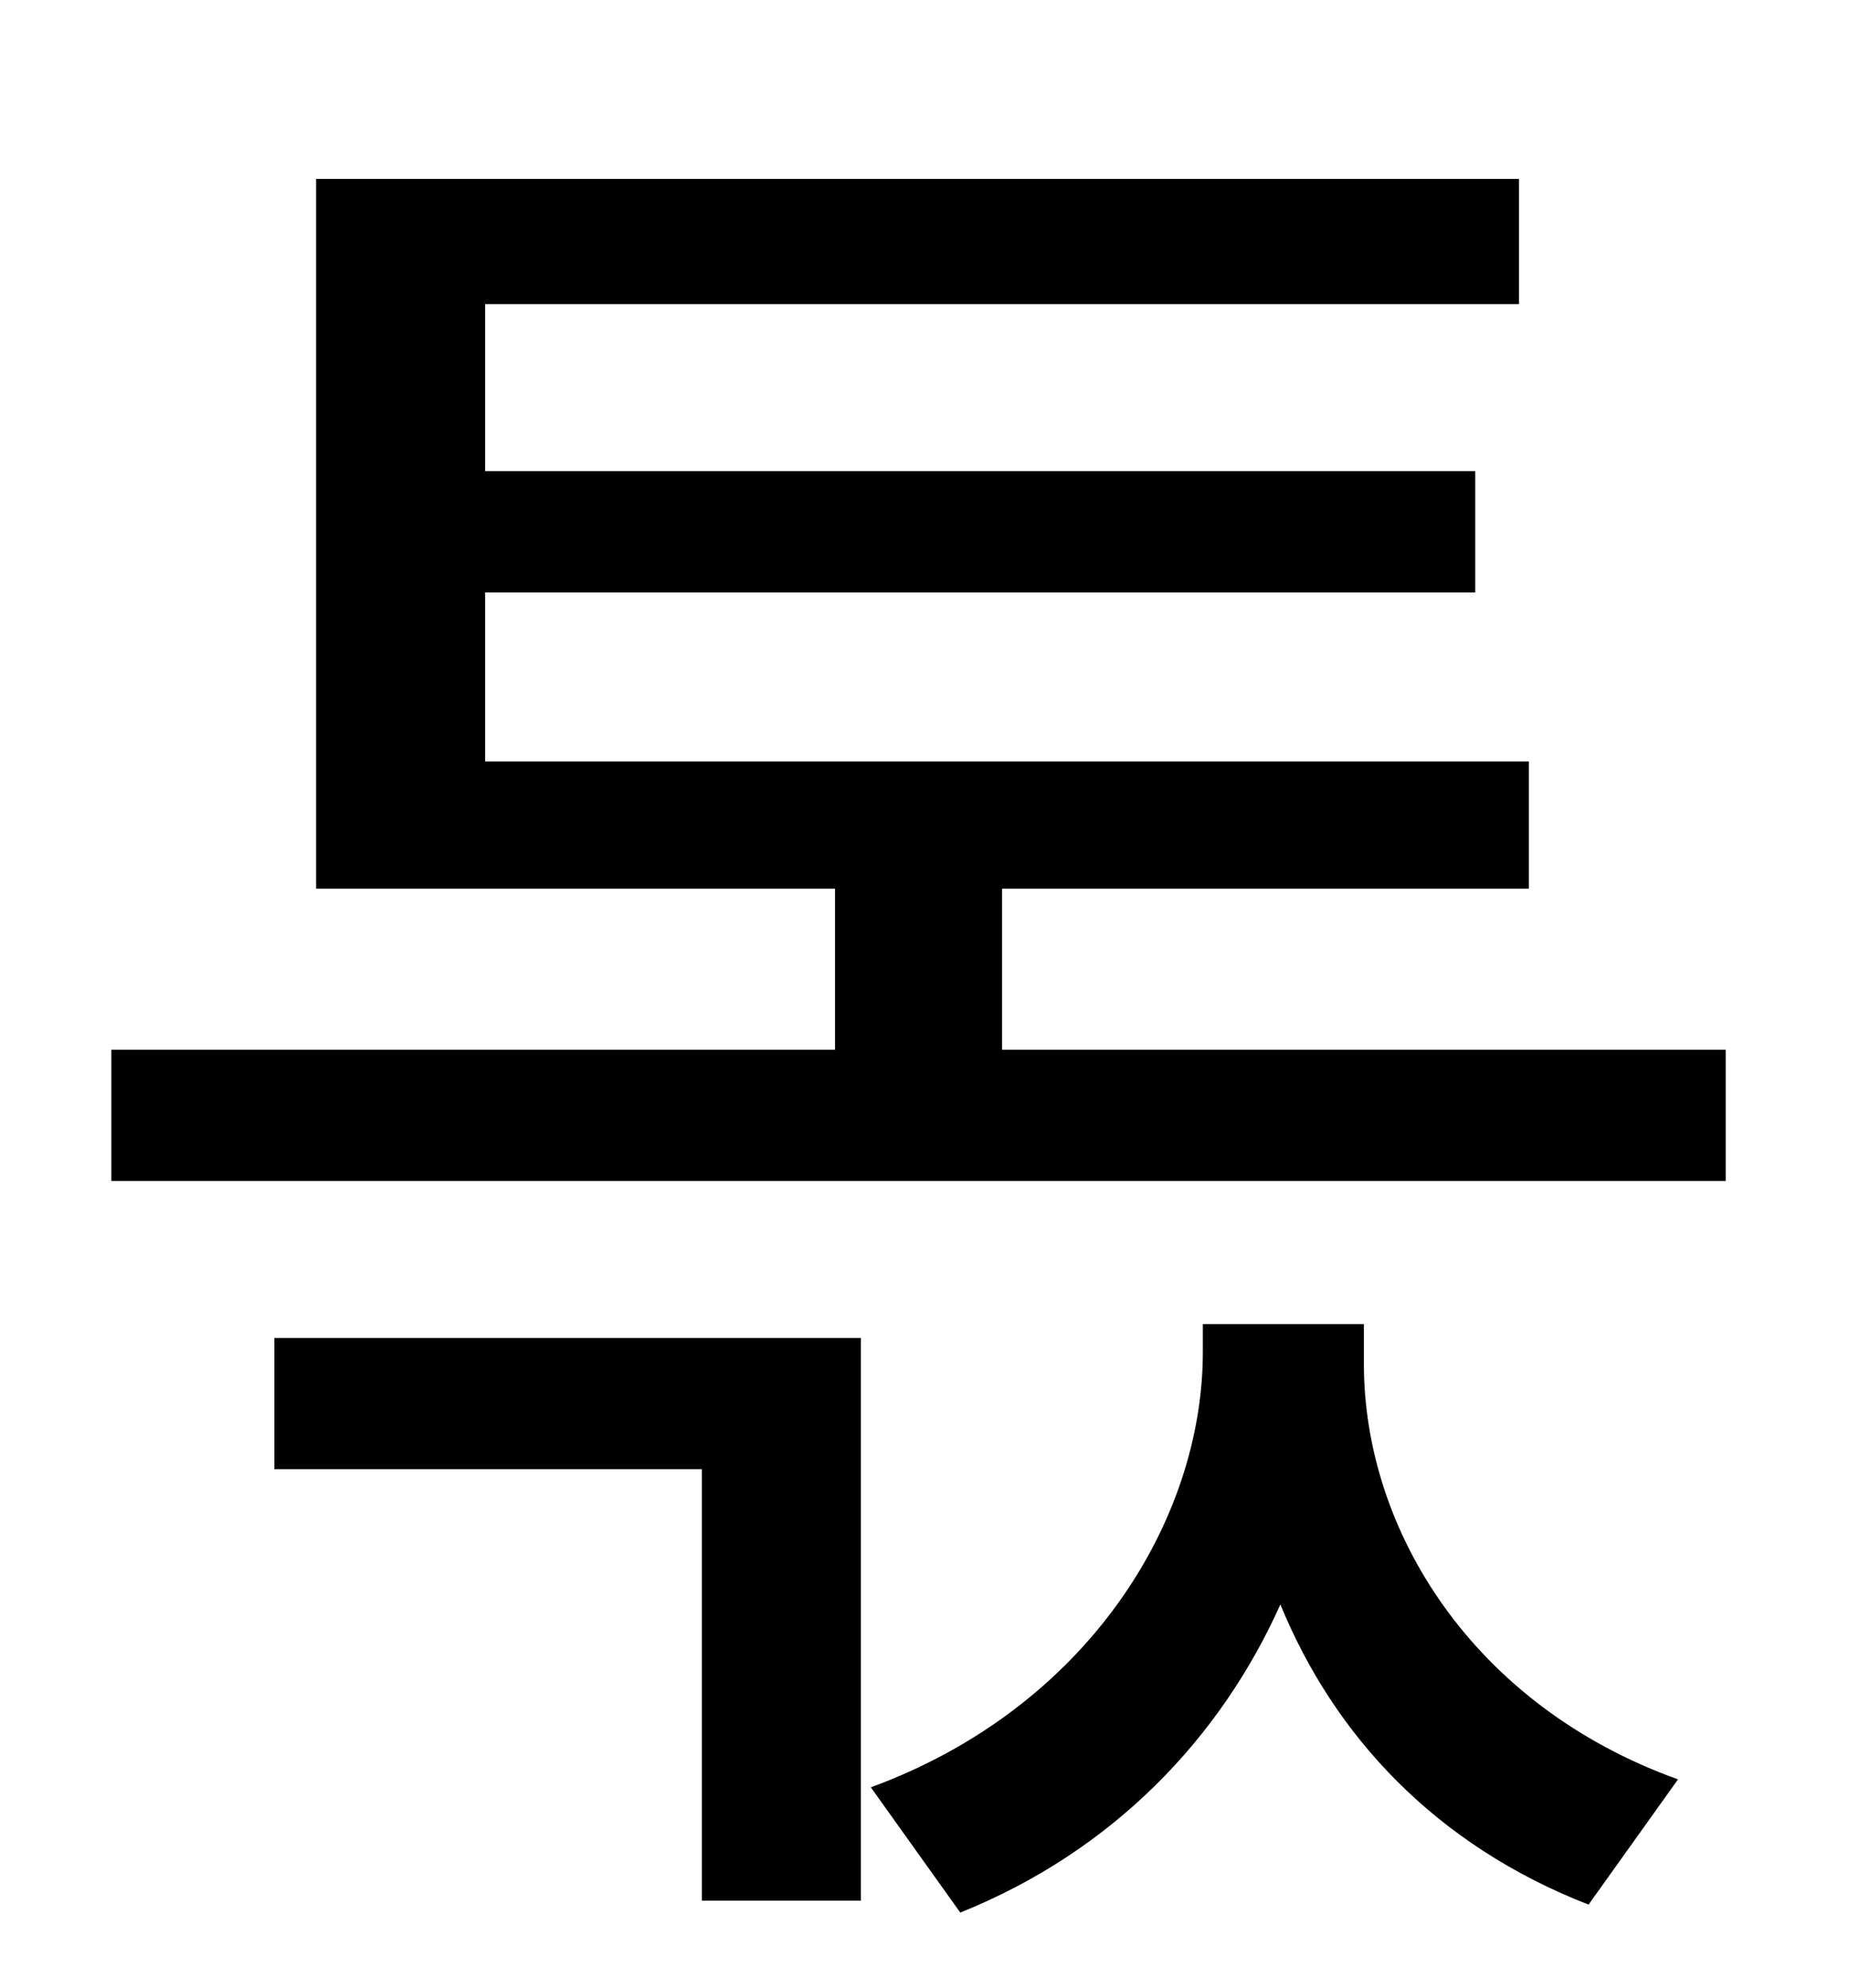 <?xml version="1.0" standalone="no"?>
<!DOCTYPE svg PUBLIC "-//W3C//DTD SVG 1.1//EN" "http://www.w3.org/Graphics/SVG/1.1/DTD/svg11.dtd" >
<svg xmlns="http://www.w3.org/2000/svg" xmlns:xlink="http://www.w3.org/1999/xlink" version="1.1" viewBox="-10 0 930 1000">
   <path fill="currentColor"
d="M128 739v-66h295v283h-80v-217h-215zM676 666v20c0 84 55 172 158 209l-45 63c-77 -30 -128 -85 -155 -151c-30 67 -84 124 -161 155l-45 -63c109 -40 167 -134 167 -219v-14h81zM494 528h364v66h-812v-66h364v-81h-261v-357h605v63h-520v84h498v61h-498v85h525v64h-265
v81z" />
</svg>
